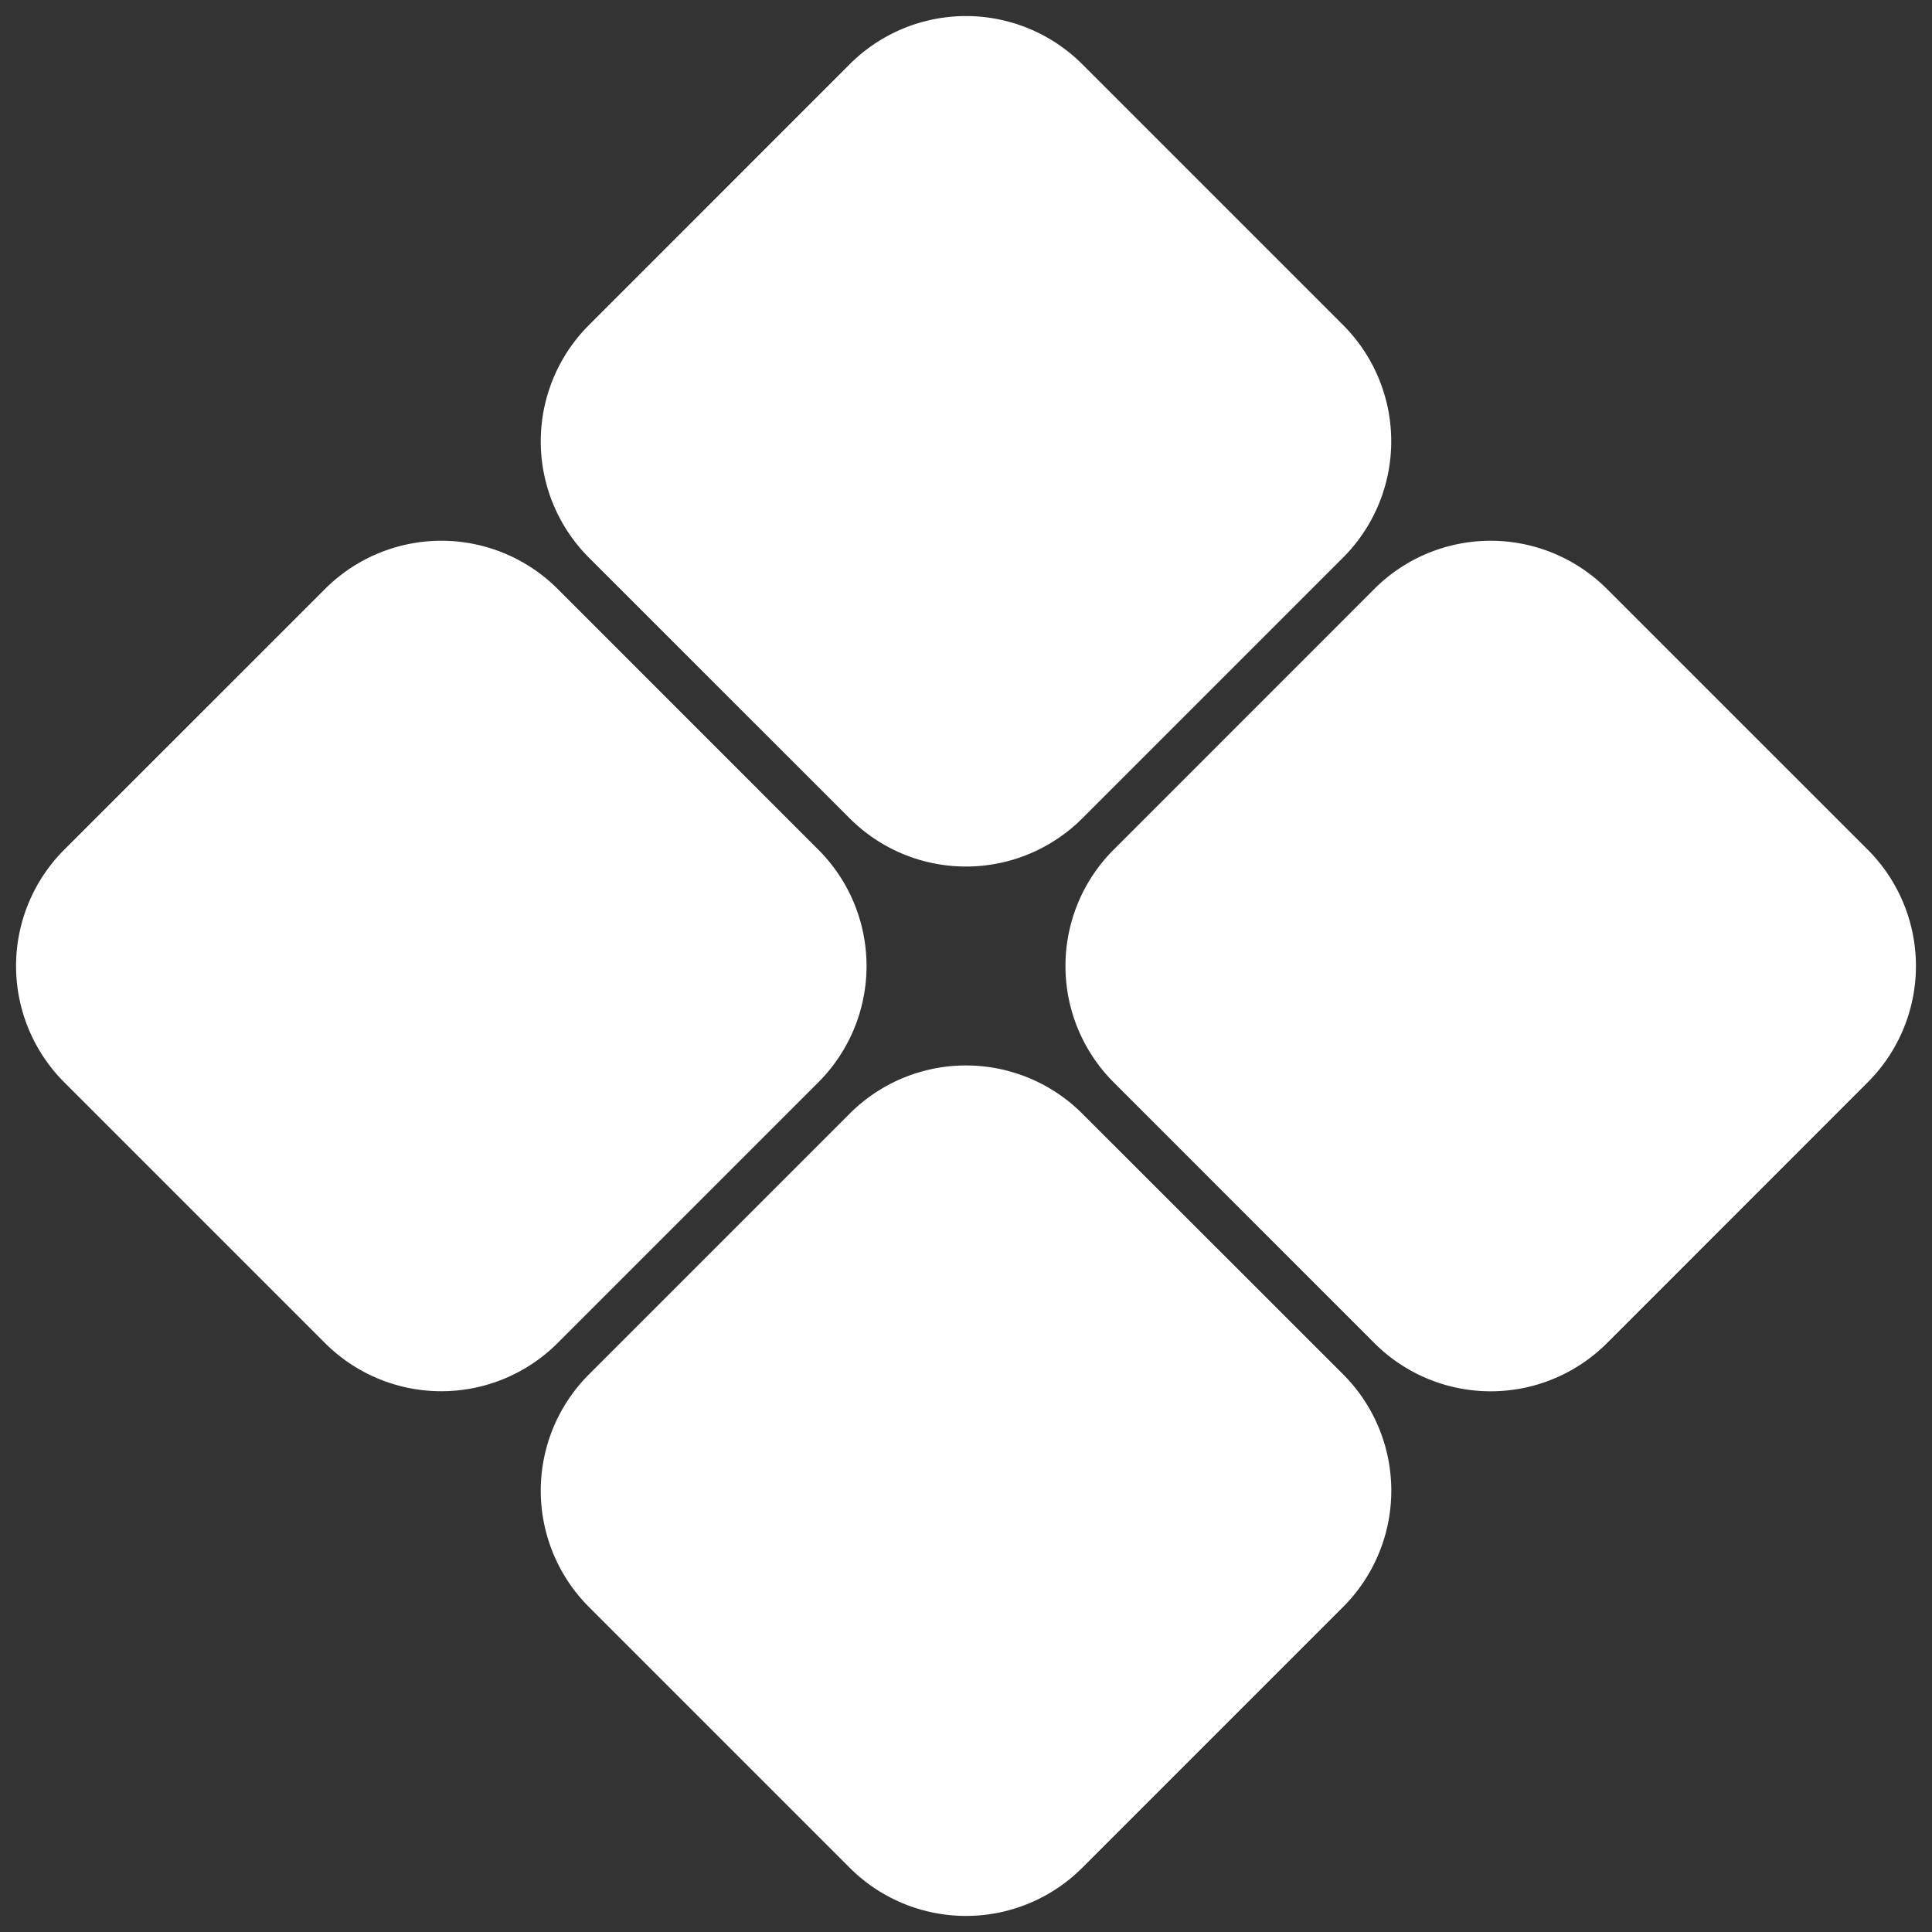 <svg xmlns="http://www.w3.org/2000/svg" viewBox="-2.494 -2.494 298.989 298.989"><rect x="-2.494" y="-2.494" width="298.989" height="298.989" fill="#333333" stroke="none"/><title>FrameFree_4</title><g data-name="Layer 2"><path d="M83.8 205.35a25.45 25.45 0 0 1-36 0L7.45 165a25.45 25.45 0 0 1 0-36l40.36-40.35a25.45 25.45 0 0 1 36 0L124.15 129a25.45 25.45 0 0 1 0 36zm45.2-81.2a25.45 25.45 0 0 0 36 0l40.35-40.35a25.45 25.45 0 0 0 0-36L165 7.45a25.45 25.45 0 0 0-36 0L88.65 47.81a25.45 25.45 0 0 0 0 36zm36 45.7a25.45 25.45 0 0 0-36 0L88.65 210.2a25.45 25.45 0 0 0 0 36L129 286.55a25.45 25.45 0 0 0 36 0l40.36-40.36a25.45 25.45 0 0 0 0-36zM286.55 129l-40.36-40.35a25.45 25.45 0 0 0-36 0L169.85 129a25.45 25.45 0 0 0 0 36l40.35 40.36a25.45 25.45 0 0 0 36 0L286.55 165a25.45 25.45 0 0 0 0-36z" fill="#fff" data-name="Layer 1"/></g></svg>

